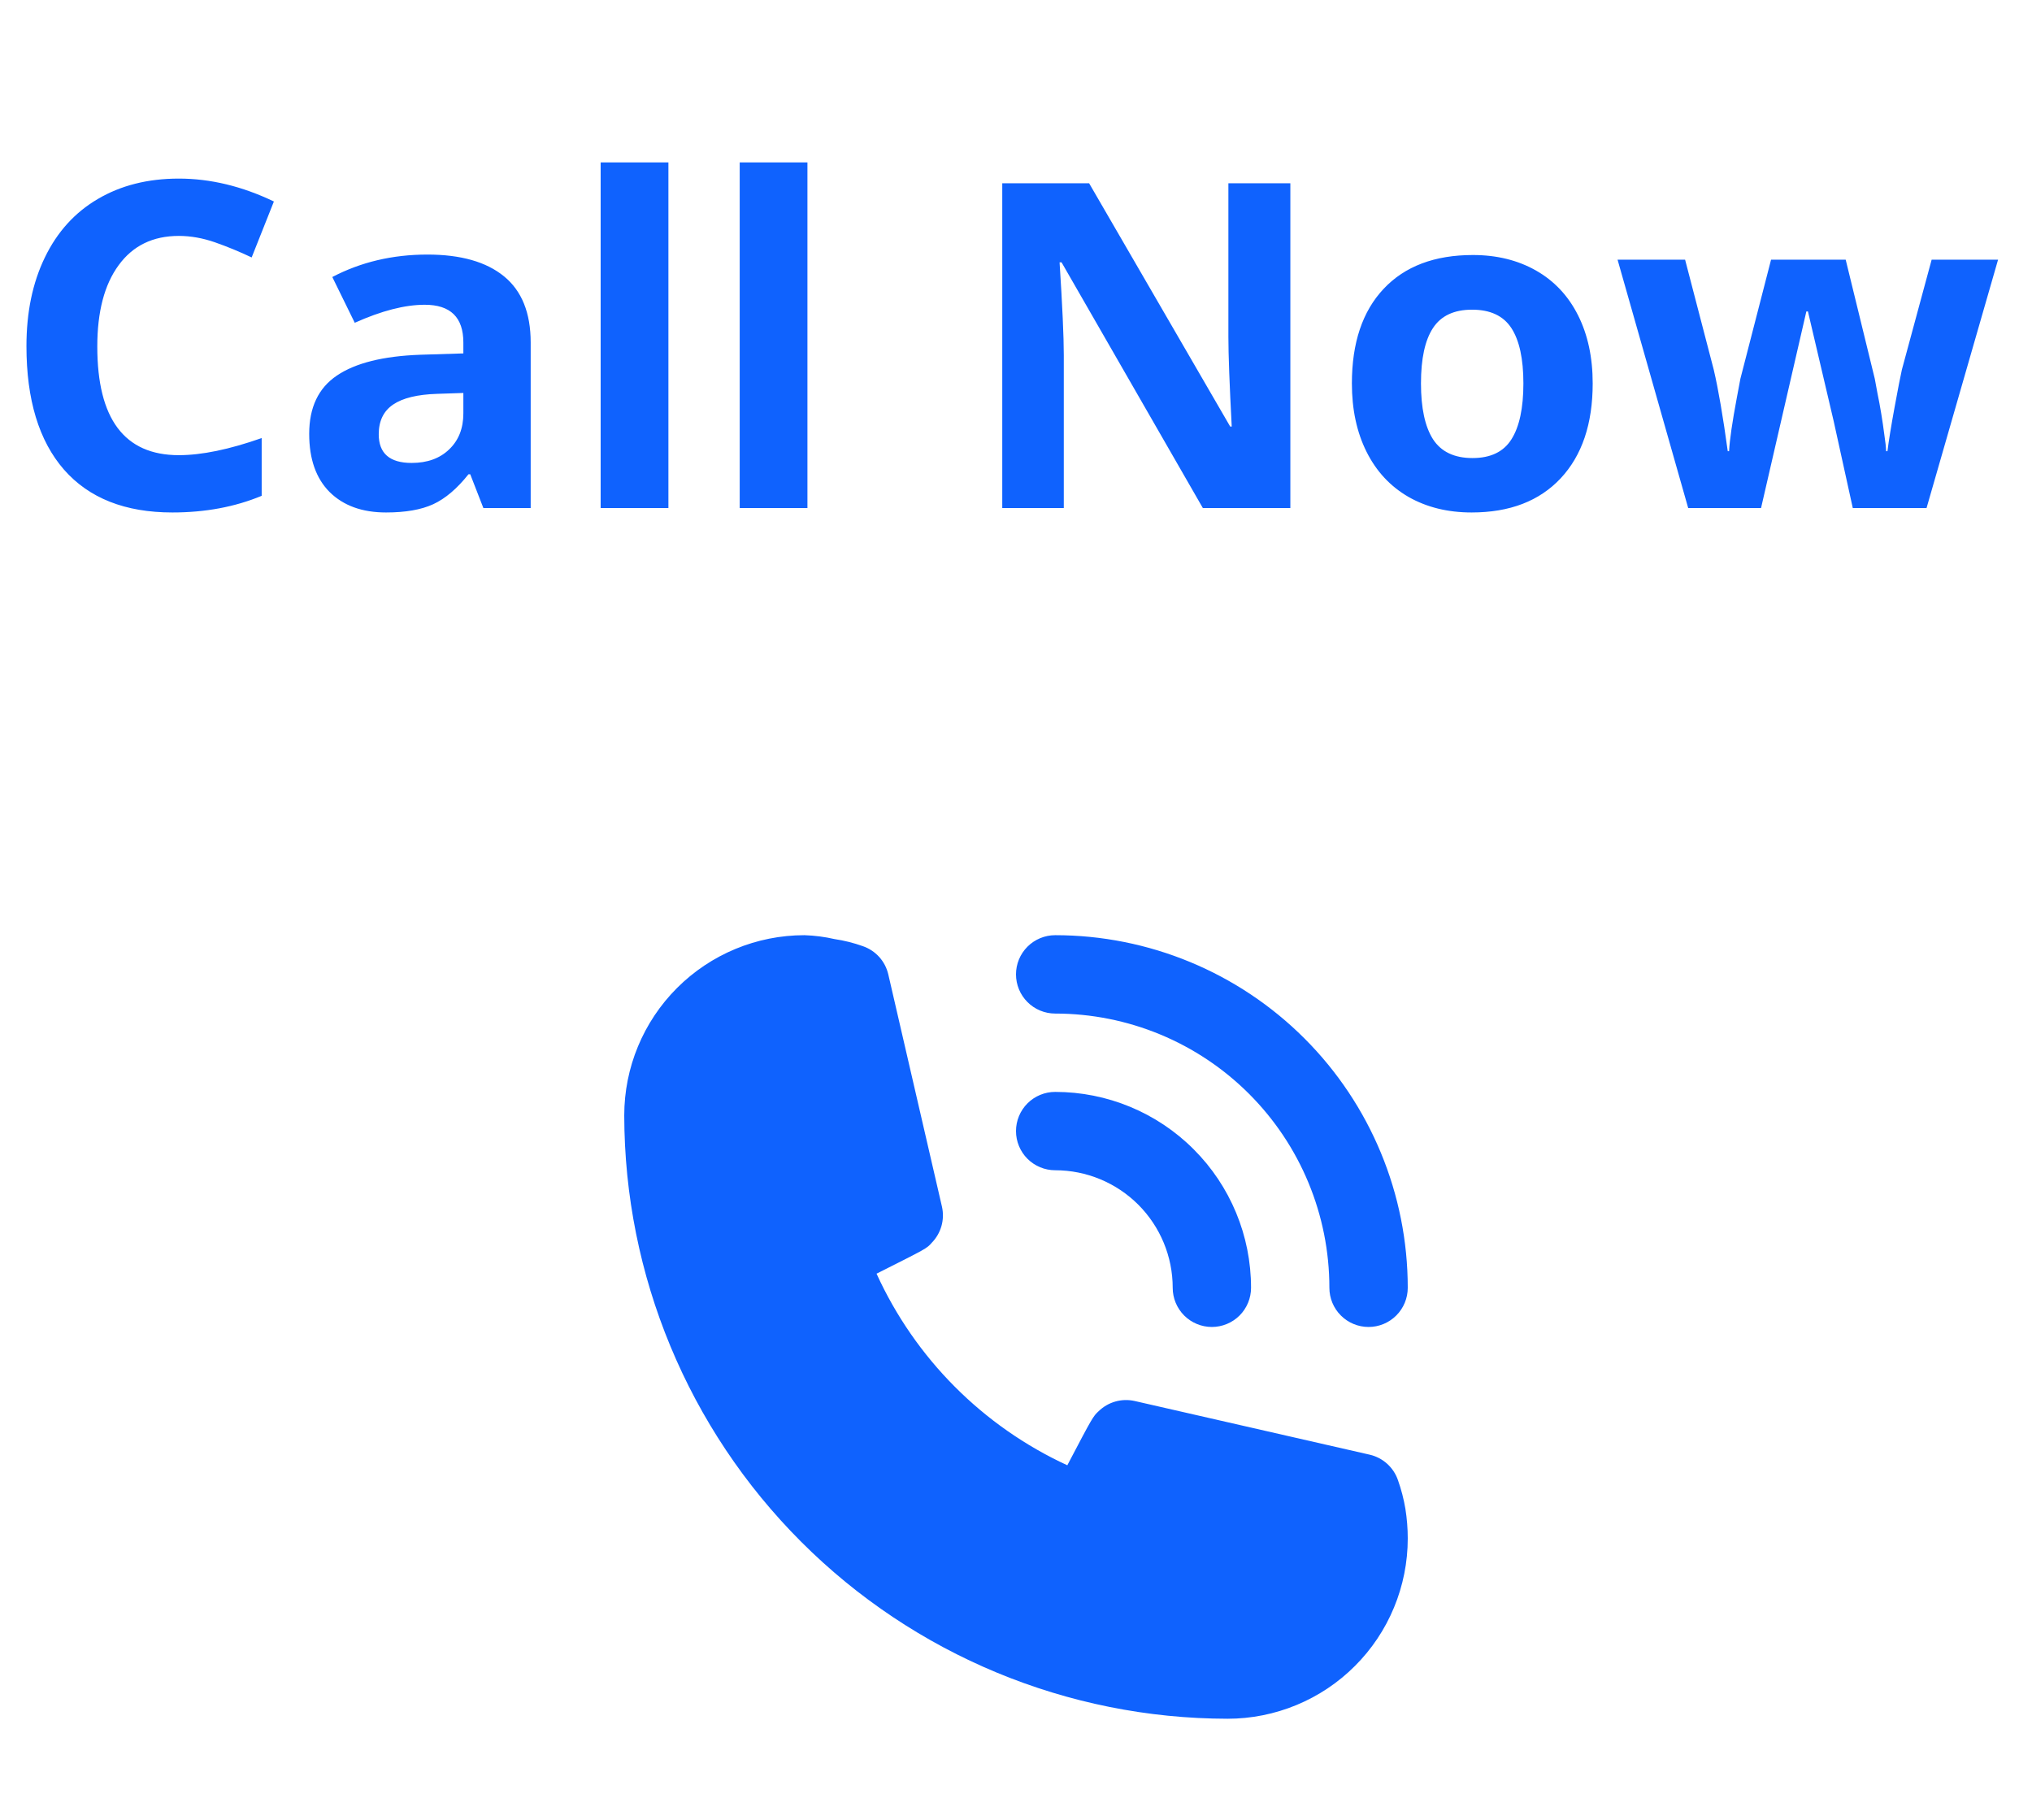 <svg width="67" height="60" viewBox="0 0 67 60" fill="none" xmlns="http://www.w3.org/2000/svg">
<path d="M5.896 7.778C5.042 7.778 4.38 8.1 3.911 8.745C3.442 9.384 3.208 10.278 3.208 11.425C3.208 13.813 4.104 15.007 5.896 15.007C6.648 15.007 7.559 14.819 8.628 14.443V16.347C7.749 16.713 6.768 16.896 5.684 16.896C4.126 16.896 2.935 16.425 2.109 15.483C1.284 14.536 0.872 13.178 0.872 11.411C0.872 10.297 1.074 9.323 1.479 8.488C1.885 7.648 2.466 7.006 3.223 6.562C3.984 6.113 4.875 5.888 5.896 5.888C6.936 5.888 7.981 6.14 9.031 6.643L8.298 8.488C7.898 8.298 7.495 8.132 7.09 7.99C6.685 7.849 6.287 7.778 5.896 7.778ZM15.938 16.75L15.505 15.637H15.447C15.071 16.11 14.683 16.44 14.282 16.625C13.887 16.806 13.369 16.896 12.729 16.896C11.943 16.896 11.323 16.672 10.869 16.223C10.42 15.773 10.195 15.134 10.195 14.304C10.195 13.435 10.498 12.795 11.104 12.385C11.714 11.97 12.632 11.74 13.857 11.696L15.278 11.652V11.293C15.278 10.463 14.854 10.048 14.004 10.048C13.35 10.048 12.581 10.246 11.697 10.642L10.957 9.133C11.899 8.64 12.944 8.393 14.092 8.393C15.19 8.393 16.033 8.632 16.619 9.111C17.205 9.589 17.498 10.317 17.498 11.293V16.75H15.938ZM15.278 12.956L14.414 12.985C13.765 13.005 13.281 13.122 12.964 13.337C12.646 13.552 12.488 13.879 12.488 14.318C12.488 14.948 12.849 15.263 13.572 15.263C14.089 15.263 14.502 15.114 14.81 14.816C15.122 14.519 15.278 14.123 15.278 13.63V12.956ZM22.039 16.75H19.805V5.354H22.039V16.75ZM26.623 16.75H24.39V5.354H26.623V16.75ZM42.546 16.75H39.661L35.002 8.649H34.937C35.029 10.08 35.076 11.101 35.076 11.711V16.75H33.047V6.042H35.911L40.562 14.062H40.613C40.54 12.67 40.503 11.687 40.503 11.11V6.042H42.546V16.75ZM46.853 12.641C46.853 13.452 46.985 14.065 47.248 14.479C47.517 14.895 47.952 15.102 48.552 15.102C49.148 15.102 49.575 14.897 49.834 14.487C50.098 14.072 50.23 13.457 50.23 12.641C50.23 11.831 50.098 11.223 49.834 10.817C49.57 10.412 49.138 10.21 48.538 10.21C47.942 10.21 47.512 10.412 47.248 10.817C46.985 11.218 46.853 11.826 46.853 12.641ZM52.515 12.641C52.515 13.974 52.163 15.017 51.46 15.769C50.757 16.52 49.778 16.896 48.523 16.896C47.737 16.896 47.044 16.726 46.443 16.384C45.842 16.037 45.381 15.541 45.059 14.897C44.736 14.252 44.575 13.501 44.575 12.641C44.575 11.303 44.924 10.263 45.623 9.521C46.321 8.779 47.302 8.408 48.567 8.408C49.353 8.408 50.046 8.579 50.647 8.92C51.248 9.262 51.709 9.753 52.031 10.393C52.353 11.032 52.515 11.782 52.515 12.641ZM61.091 16.75L60.461 13.886L59.612 10.268H59.56L58.066 16.75H55.664L53.335 8.562H55.562L56.506 12.187C56.658 12.836 56.812 13.732 56.968 14.875H57.012C57.031 14.504 57.117 13.915 57.268 13.11L57.385 12.487L58.396 8.562H60.857L61.816 12.487C61.836 12.595 61.865 12.753 61.904 12.963C61.948 13.173 61.99 13.398 62.029 13.637C62.068 13.872 62.102 14.104 62.131 14.333C62.166 14.558 62.185 14.738 62.19 14.875H62.234C62.278 14.523 62.356 14.043 62.468 13.432C62.581 12.817 62.661 12.402 62.71 12.187L63.691 8.562H65.881L63.523 16.75H61.091Z" fill="#0F62FE"/>
<path d="M34.792 38.583C35.819 38.583 36.805 38.992 37.532 39.718C38.258 40.445 38.667 41.431 38.667 42.458C38.667 42.801 38.803 43.129 39.045 43.372C39.287 43.614 39.616 43.75 39.958 43.75C40.301 43.75 40.629 43.614 40.872 43.372C41.114 43.129 41.25 42.801 41.25 42.458C41.25 40.745 40.57 39.103 39.358 37.892C38.147 36.68 36.505 36 34.792 36C34.449 36 34.121 36.136 33.878 36.378C33.636 36.621 33.5 36.949 33.5 37.292C33.5 37.634 33.636 37.963 33.878 38.205C34.121 38.447 34.449 38.583 34.792 38.583Z" fill="#0F62FE"/>
<path d="M34.792 33.417C37.19 33.417 39.489 34.369 41.185 36.065C42.881 37.761 43.833 40.06 43.833 42.458C43.833 42.801 43.969 43.13 44.212 43.372C44.454 43.614 44.782 43.75 45.125 43.75C45.468 43.75 45.796 43.614 46.038 43.372C46.281 43.13 46.417 42.801 46.417 42.458C46.417 39.375 45.192 36.418 43.012 34.238C40.832 32.058 37.875 30.833 34.792 30.833C34.449 30.833 34.12 30.97 33.878 31.212C33.636 31.454 33.5 31.782 33.5 32.125C33.5 32.468 33.636 32.796 33.878 33.038C34.12 33.281 34.449 33.417 34.792 33.417ZM46.094 48.8C46.023 48.593 45.9 48.407 45.737 48.26C45.575 48.114 45.377 48.01 45.164 47.961L37.414 46.191C37.203 46.144 36.984 46.149 36.777 46.208C36.569 46.267 36.38 46.376 36.225 46.527C36.044 46.695 36.032 46.708 35.192 48.31C32.406 47.026 30.174 44.785 28.902 41.993C30.542 41.167 30.555 41.167 30.723 40.973C30.874 40.819 30.983 40.629 31.042 40.422C31.101 40.214 31.106 39.995 31.059 39.785L29.289 32.125C29.239 31.912 29.137 31.714 28.99 31.551C28.843 31.389 28.657 31.266 28.45 31.195C28.148 31.087 27.836 31.009 27.52 30.962C27.193 30.887 26.86 30.844 26.525 30.833C24.949 30.833 23.438 31.459 22.323 32.574C21.209 33.688 20.583 35.199 20.583 36.775C20.59 42.048 22.688 47.104 26.417 50.833C30.146 54.562 35.201 56.66 40.475 56.667C41.255 56.667 42.028 56.513 42.749 56.214C43.47 55.916 44.125 55.478 44.676 54.926C45.228 54.375 45.666 53.72 45.964 52.999C46.263 52.278 46.417 51.505 46.417 50.725C46.417 50.396 46.391 50.068 46.339 49.743C46.285 49.422 46.203 49.107 46.094 48.8Z" fill="#0F62FE"/>
</svg>
